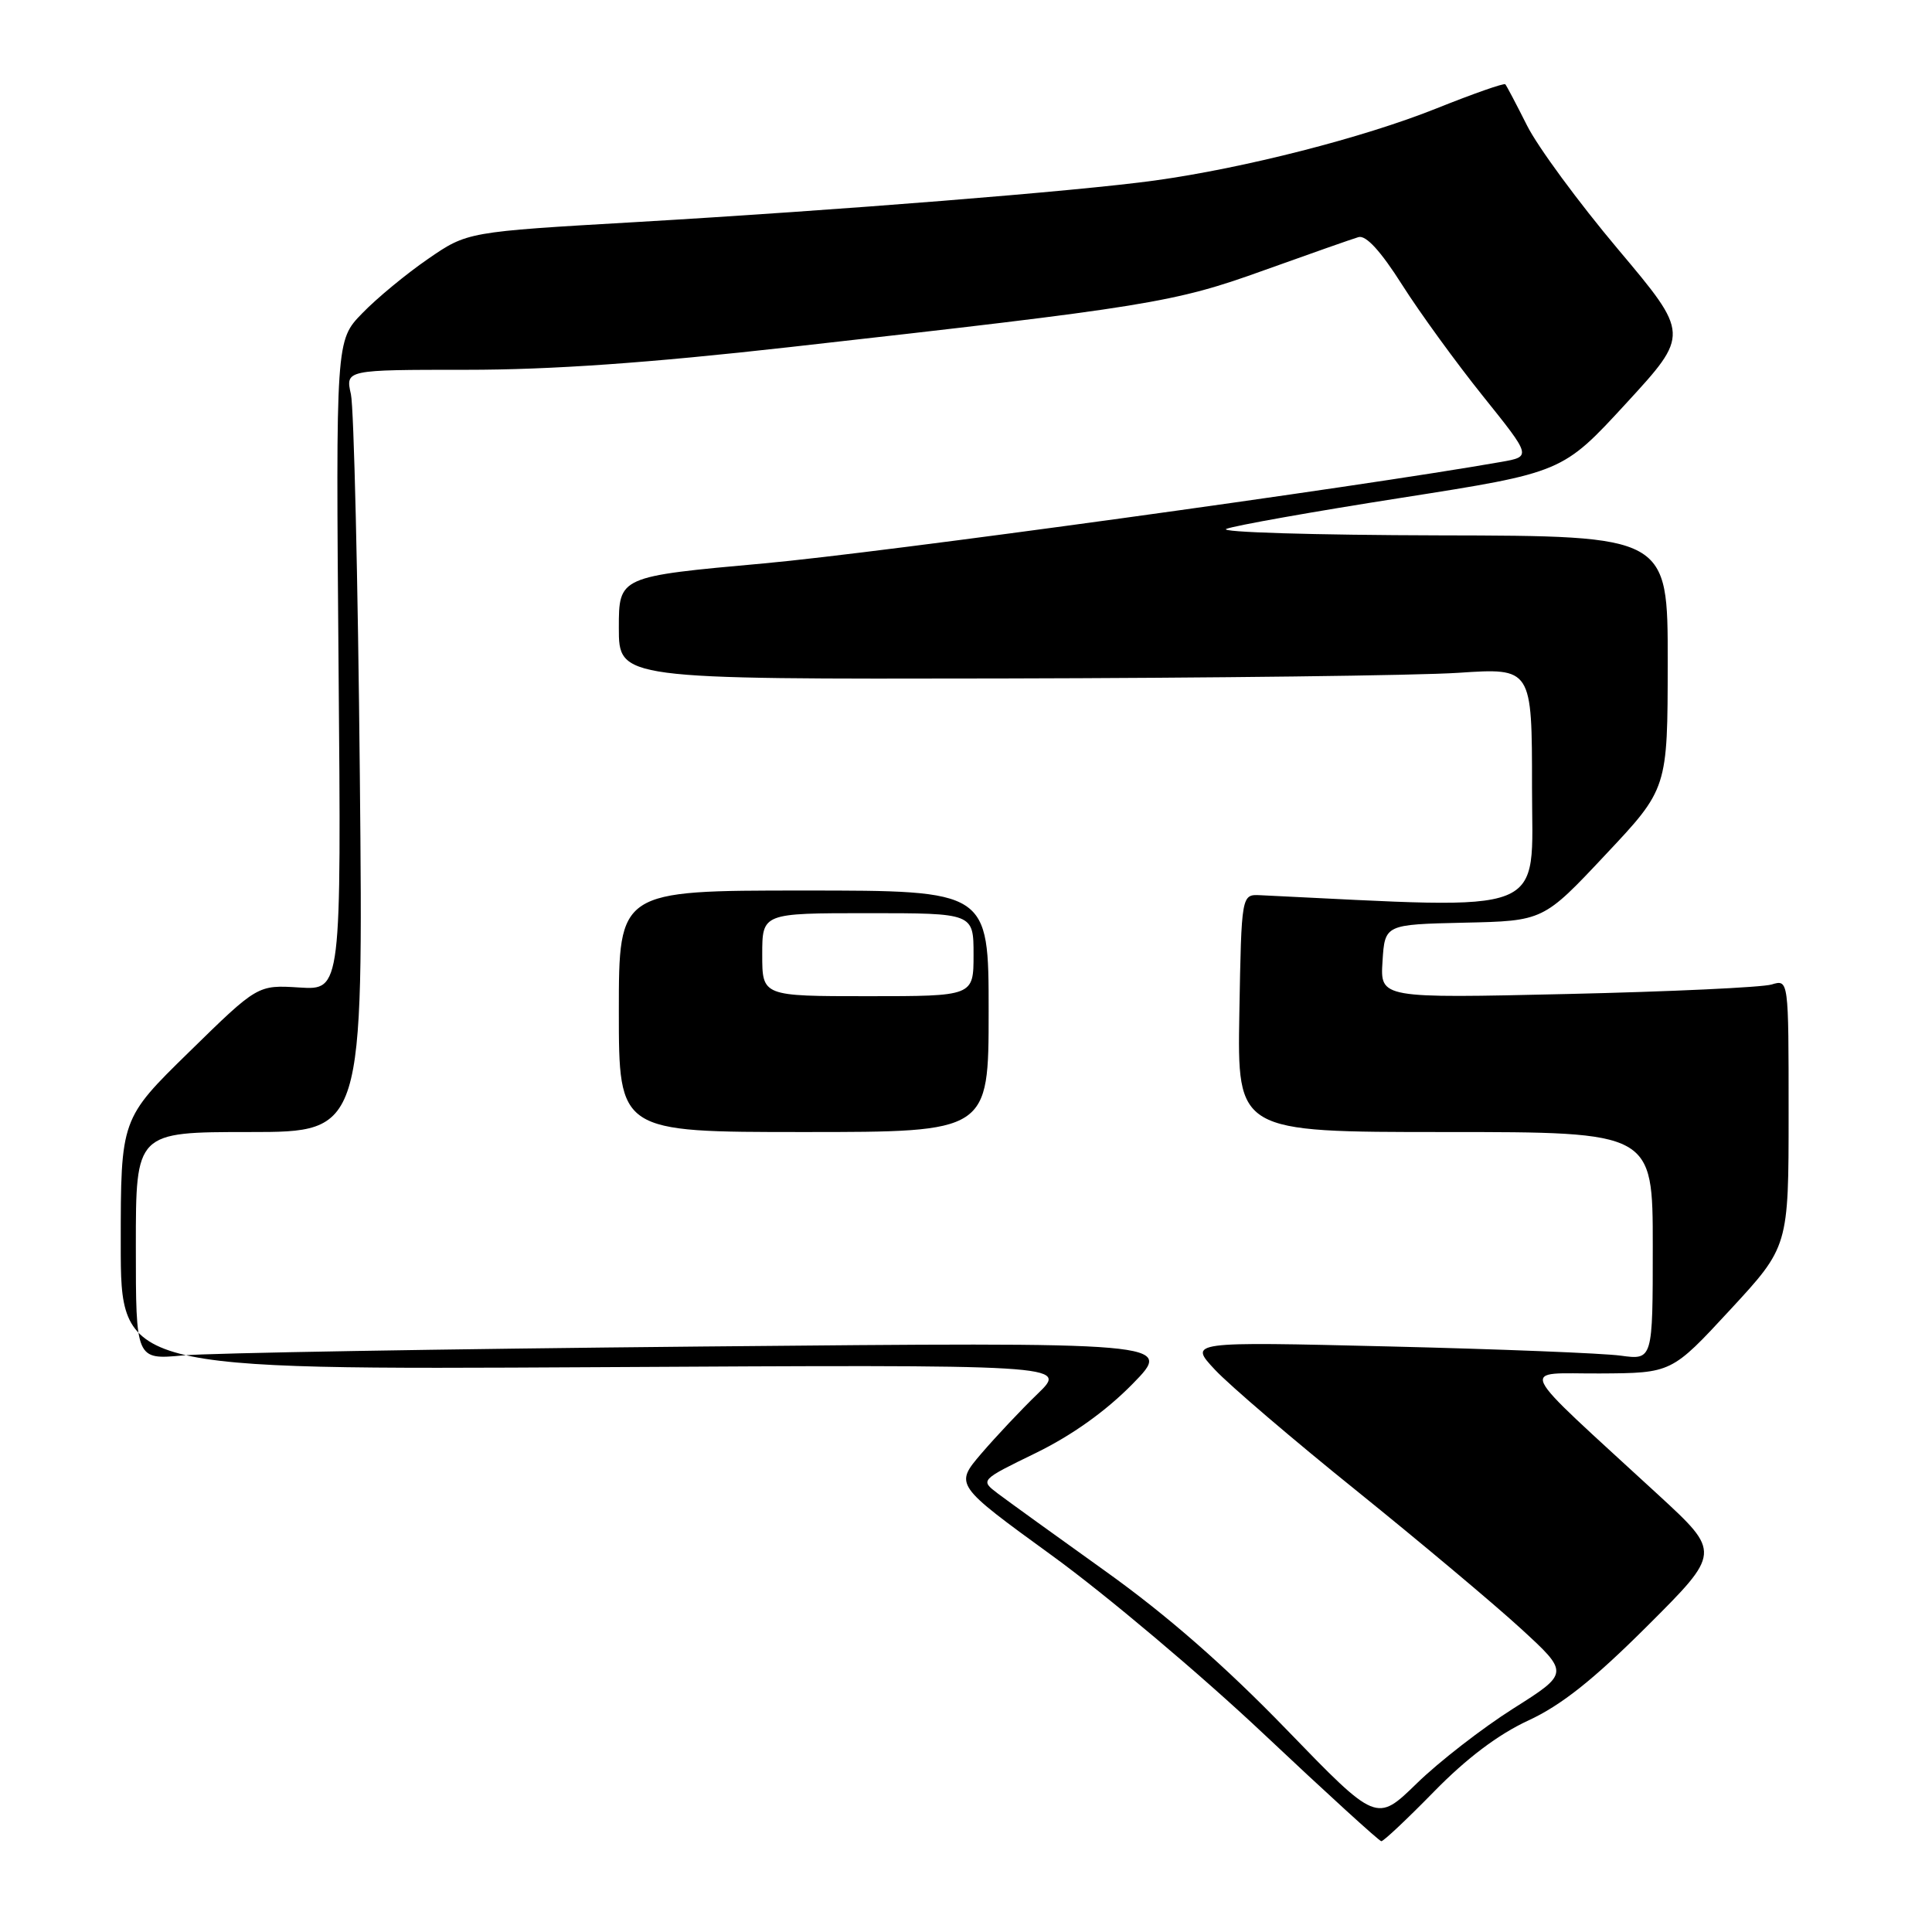 <?xml version="1.0" encoding="UTF-8" standalone="no"?>
<!DOCTYPE svg PUBLIC "-//W3C//DTD SVG 1.1//EN" "http://www.w3.org/Graphics/SVG/1.1/DTD/svg11.dtd" >
<svg xmlns="http://www.w3.org/2000/svg" xmlns:xlink="http://www.w3.org/1999/xlink" version="1.1" viewBox="0 0 256 256">
 <g >
 <path fill="currentColor"
d=" M 190.03 237.38 C 194.32 232.99 198.52 229.82 202.50 227.98 C 206.89 225.95 211.13 222.58 218.27 215.46 C 228.03 205.72 228.03 205.72 219.77 198.11 C 200.40 180.28 201.25 182.05 212.00 181.99 C 221.50 181.94 221.50 181.94 229.25 173.56 C 237.00 165.18 237.00 165.18 237.00 147.47 C 237.00 129.77 237.00 129.77 234.75 130.45 C 233.51 130.83 221.34 131.40 207.69 131.71 C 182.88 132.28 182.88 132.28 183.19 127.39 C 183.50 122.50 183.50 122.50 194.00 122.26 C 204.50 122.03 204.50 122.03 212.73 113.26 C 220.97 104.50 220.97 104.50 220.98 87.75 C 221.00 71.00 221.00 71.00 190.75 70.94 C 174.11 70.90 161.40 70.52 162.50 70.08 C 163.60 69.64 174.07 67.78 185.77 65.95 C 207.04 62.61 207.04 62.61 215.46 53.46 C 223.88 44.30 223.88 44.30 214.40 33.03 C 209.18 26.83 203.75 19.45 202.34 16.63 C 200.92 13.81 199.63 11.35 199.46 11.17 C 199.30 10.98 195.17 12.43 190.28 14.39 C 180.62 18.25 164.87 22.28 153.00 23.92 C 142.77 25.33 111.15 27.86 84.21 29.43 C 61.92 30.72 61.92 30.72 56.70 34.32 C 53.82 36.30 49.90 39.54 47.99 41.52 C 44.50 45.11 44.50 45.11 44.86 88.16 C 45.23 131.20 45.23 131.20 39.68 130.85 C 34.14 130.50 34.14 130.50 25.07 139.38 C 16.00 148.25 16.00 148.25 16.00 164.88 C 16.00 181.50 16.00 181.50 78.75 181.16 C 141.50 180.81 141.50 180.81 137.50 184.68 C 135.30 186.80 131.93 190.39 130.00 192.64 C 126.50 196.75 126.50 196.75 139.41 206.13 C 146.51 211.28 159.11 221.90 167.41 229.72 C 175.71 237.54 182.74 243.95 183.03 243.97 C 183.32 243.99 186.47 241.02 190.03 237.38 Z  M 170.45 229.15 C 162.34 220.77 154.64 214.03 146.50 208.21 C 139.90 203.49 133.46 198.84 132.19 197.88 C 129.88 196.12 129.88 196.12 137.27 192.52 C 142.06 190.18 146.55 186.97 150.08 183.37 C 155.50 177.83 155.50 177.83 93.00 178.42 C 58.62 178.75 27.69 179.28 24.25 179.60 C 18.00 180.18 18.00 180.18 18.00 165.09 C 18.00 150.00 18.00 150.00 33.07 150.00 C 48.14 150.00 48.14 150.00 47.68 102.75 C 47.43 76.76 46.89 54.04 46.50 52.25 C 45.77 49.00 45.77 49.00 61.81 49.00 C 73.03 49.00 85.89 48.10 104.67 45.99 C 152.32 40.64 155.56 40.11 167.50 35.81 C 173.55 33.64 179.18 31.66 180.00 31.42 C 180.99 31.12 182.95 33.26 185.79 37.74 C 188.15 41.46 192.98 48.10 196.51 52.50 C 202.93 60.50 202.93 60.50 198.89 61.21 C 179.86 64.56 116.65 73.26 101.25 74.65 C 82.00 76.39 82.00 76.39 82.00 83.19 C 82.00 90.00 82.00 90.00 132.75 89.90 C 160.66 89.84 187.89 89.51 193.25 89.15 C 203.00 88.50 203.00 88.50 203.00 104.35 C 203.00 121.60 205.83 120.48 167.00 118.62 C 164.50 118.50 164.50 118.50 164.22 134.25 C 163.95 150.00 163.95 150.00 191.47 150.00 C 219.00 150.00 219.00 150.00 219.00 165.11 C 219.00 180.21 219.00 180.21 214.75 179.63 C 212.41 179.31 198.57 178.76 184.00 178.41 C 157.50 177.77 157.50 177.77 161.00 181.51 C 162.93 183.57 171.36 190.78 179.75 197.53 C 188.13 204.29 197.91 212.49 201.47 215.75 C 207.95 221.69 207.95 221.69 200.50 226.40 C 196.41 228.99 190.66 233.45 187.73 236.31 C 182.40 241.50 182.40 241.50 170.45 229.15 Z  M 131.00 134.00 C 131.00 118.00 131.00 118.00 106.50 118.00 C 82.00 118.00 82.00 118.00 82.00 134.00 C 82.00 150.00 82.00 150.00 106.50 150.00 C 131.00 150.00 131.00 150.00 131.00 134.00 Z  M 101.00 126.50 C 101.00 121.00 101.00 121.00 115.00 121.00 C 129.00 121.00 129.00 121.00 129.00 126.50 C 129.00 132.00 129.00 132.00 115.00 132.00 C 101.00 132.00 101.00 132.00 101.00 126.50 Z "/>
</g>
</svg>